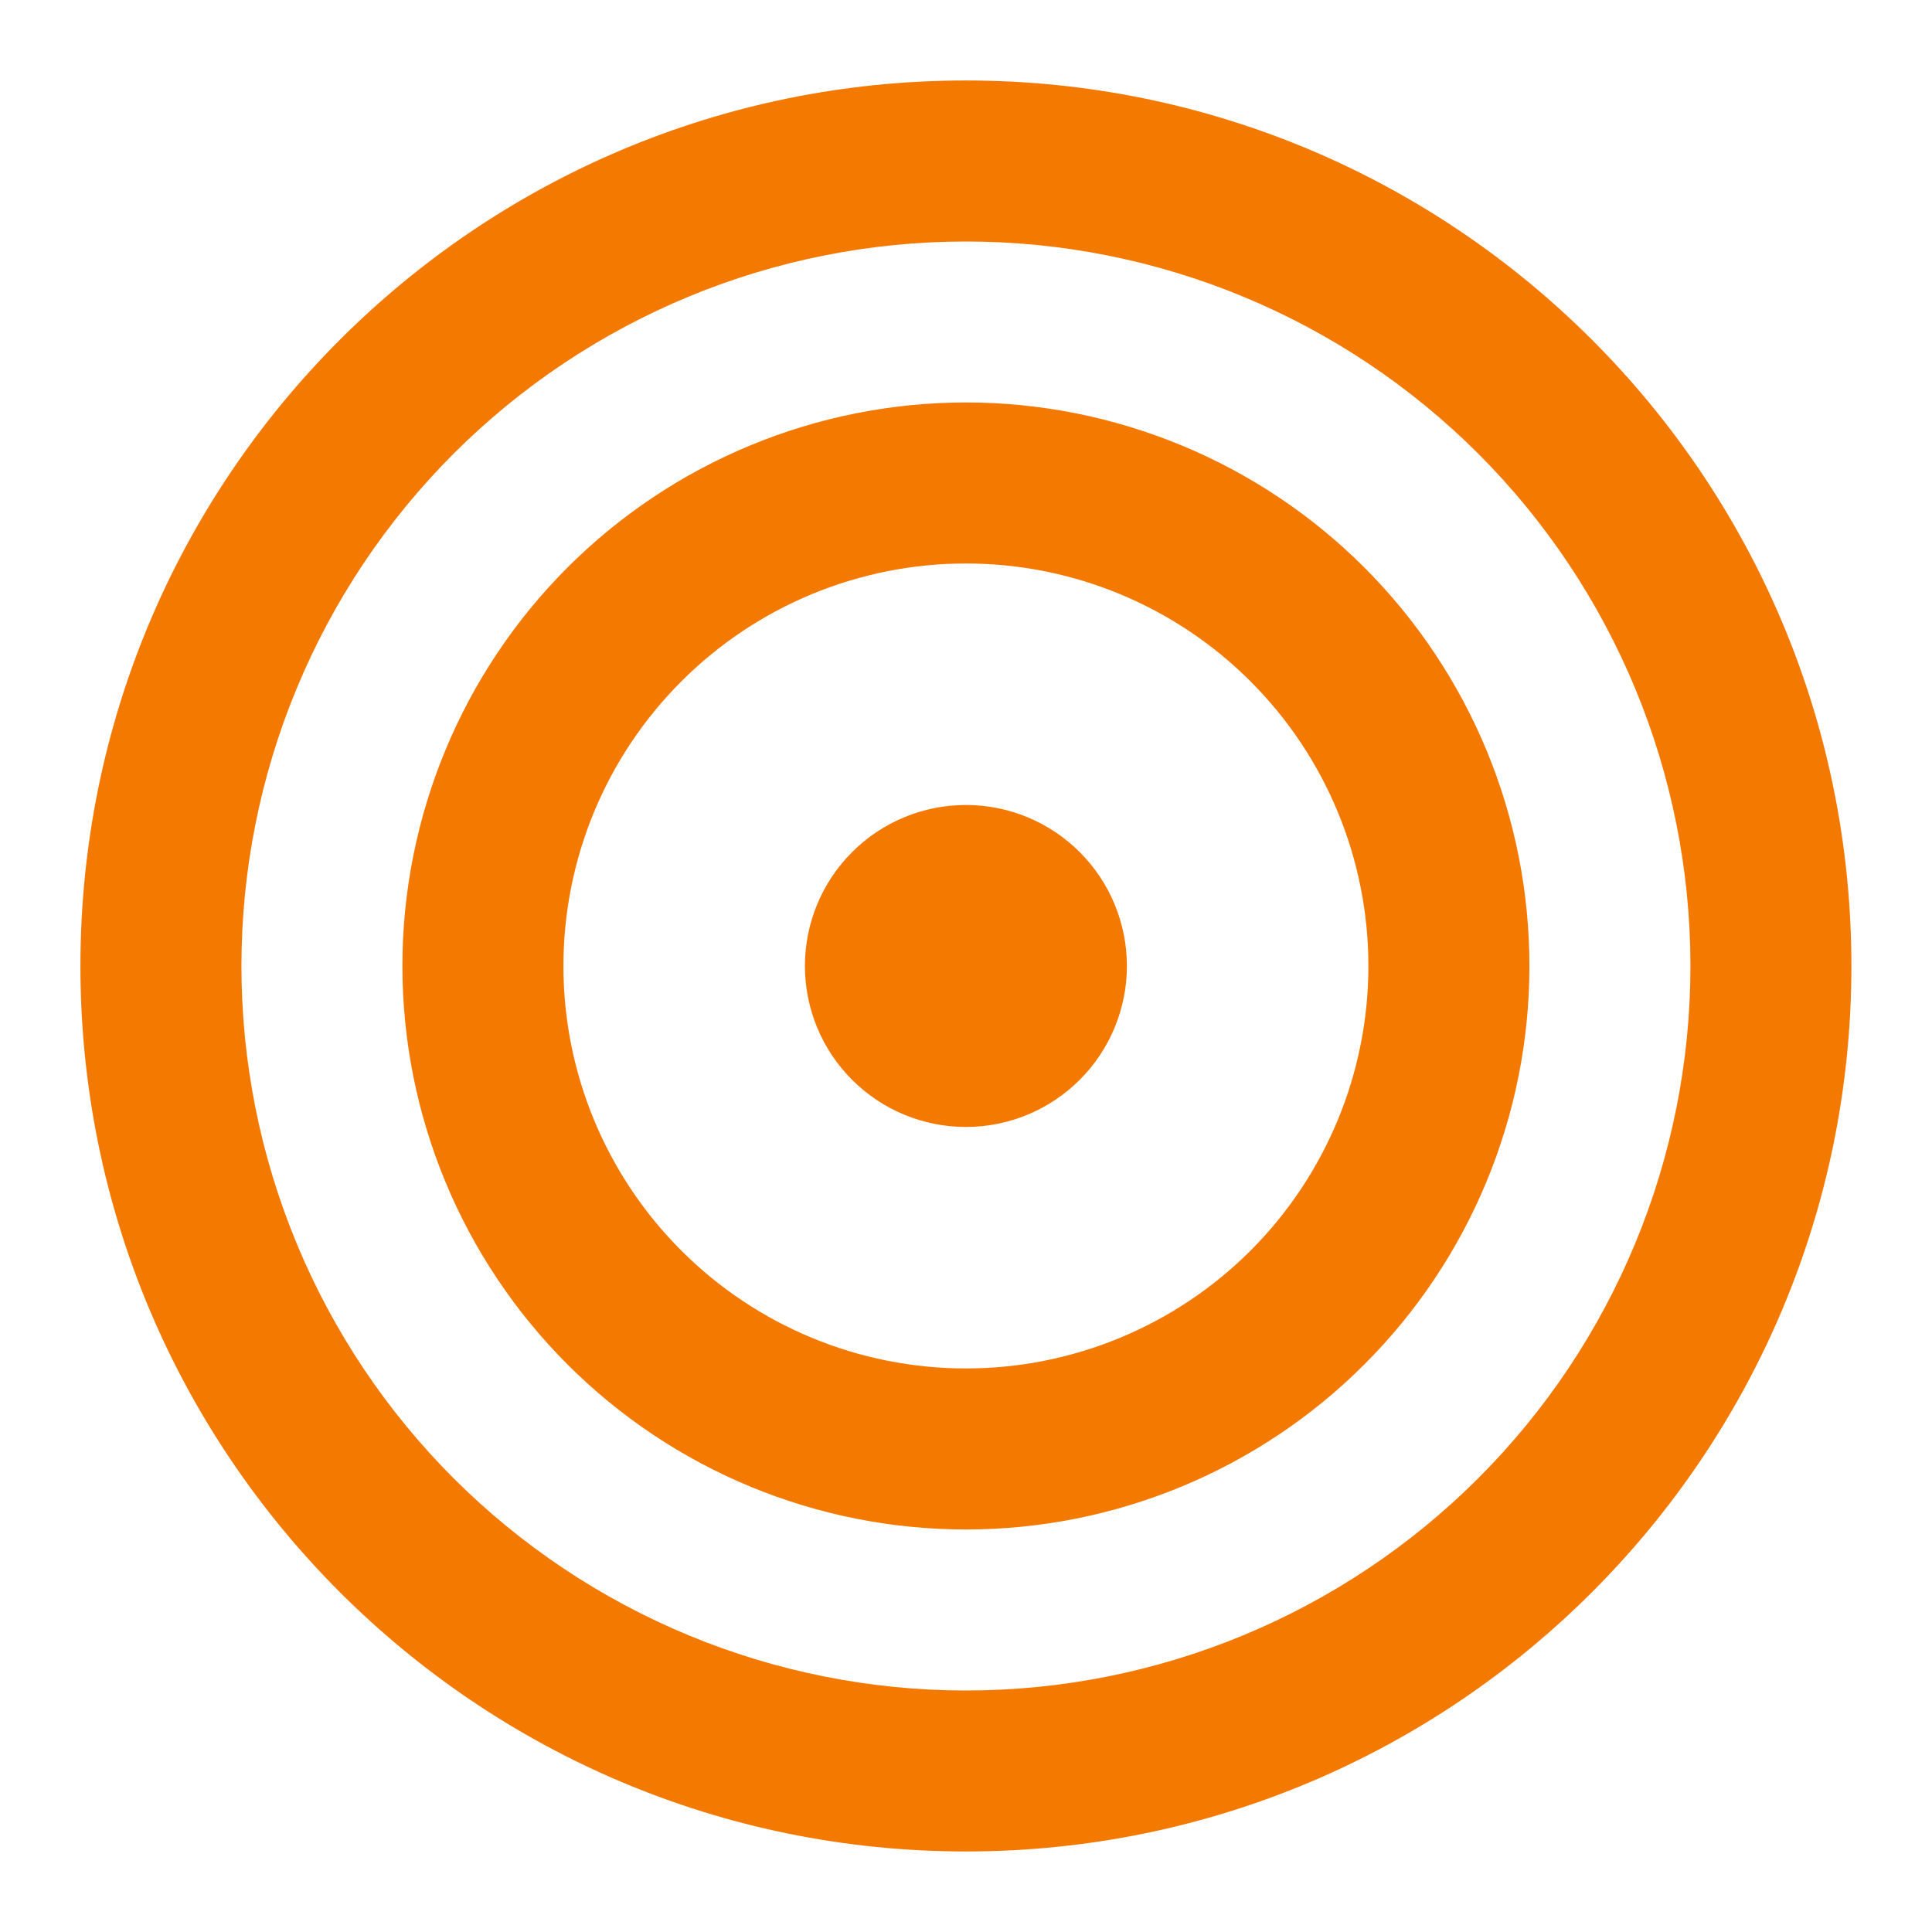 <svg width="32" height="32" viewBox="0 0 32 32" fill="none" xmlns="http://www.w3.org/2000/svg">
<path d="M15.999 4C14.423 4 12.862 4.31 11.406 4.913C9.951 5.516 8.628 6.4 7.513 7.514C6.399 8.629 5.515 9.952 4.912 11.408C4.309 12.863 3.999 14.424 3.999 16C3.999 17.576 4.309 19.136 4.912 20.592C5.515 22.048 6.399 23.371 7.513 24.485C8.628 25.599 9.951 26.483 11.406 27.086C12.862 27.689 14.423 28 15.999 28C19.181 28 22.233 26.735 24.484 24.485C26.734 22.235 27.999 19.182 27.999 16C27.999 12.817 26.734 9.765 24.484 7.514C22.233 5.264 19.181 4 15.999 4ZM1.332 16C1.332 7.9 7.899 1.333 15.999 1.333C24.099 1.333 30.665 7.9 30.665 16C30.665 24.1 24.099 30.666 15.999 30.666C7.899 30.666 1.332 24.1 1.332 16ZM15.999 9.333C14.231 9.333 12.535 10.035 11.285 11.286C10.034 12.536 9.332 14.232 9.332 16C9.332 17.768 10.034 19.463 11.285 20.714C12.535 21.964 14.231 22.666 15.999 22.666C17.767 22.666 19.462 21.964 20.713 20.714C21.963 19.463 22.665 17.768 22.665 16C22.665 14.232 21.963 12.536 20.713 11.286C19.462 10.035 17.767 9.333 15.999 9.333ZM6.665 16C6.665 14.774 6.907 13.56 7.376 12.428C7.845 11.296 8.532 10.267 9.399 9.4C10.266 8.533 11.295 7.846 12.427 7.377C13.559 6.908 14.773 6.666 15.999 6.666C17.224 6.666 18.438 6.908 19.57 7.377C20.703 7.846 21.732 8.533 22.598 9.4C23.465 10.267 24.152 11.296 24.622 12.428C25.091 13.56 25.332 14.774 25.332 16C25.332 18.475 24.349 20.849 22.598 22.599C20.848 24.35 18.474 25.333 15.999 25.333C13.523 25.333 11.149 24.35 9.399 22.599C7.649 20.849 6.665 18.475 6.665 16ZM13.332 16C13.332 15.292 13.613 14.614 14.113 14.114C14.613 13.614 15.291 13.333 15.999 13.333C16.706 13.333 17.384 13.614 17.884 14.114C18.384 14.614 18.665 15.292 18.665 16C18.665 16.707 18.384 17.385 17.884 17.885C17.384 18.385 16.706 18.666 15.999 18.666C15.291 18.666 14.613 18.385 14.113 17.885C13.613 17.385 13.332 16.707 13.332 16Z" fill="#F47900"/>
</svg>
